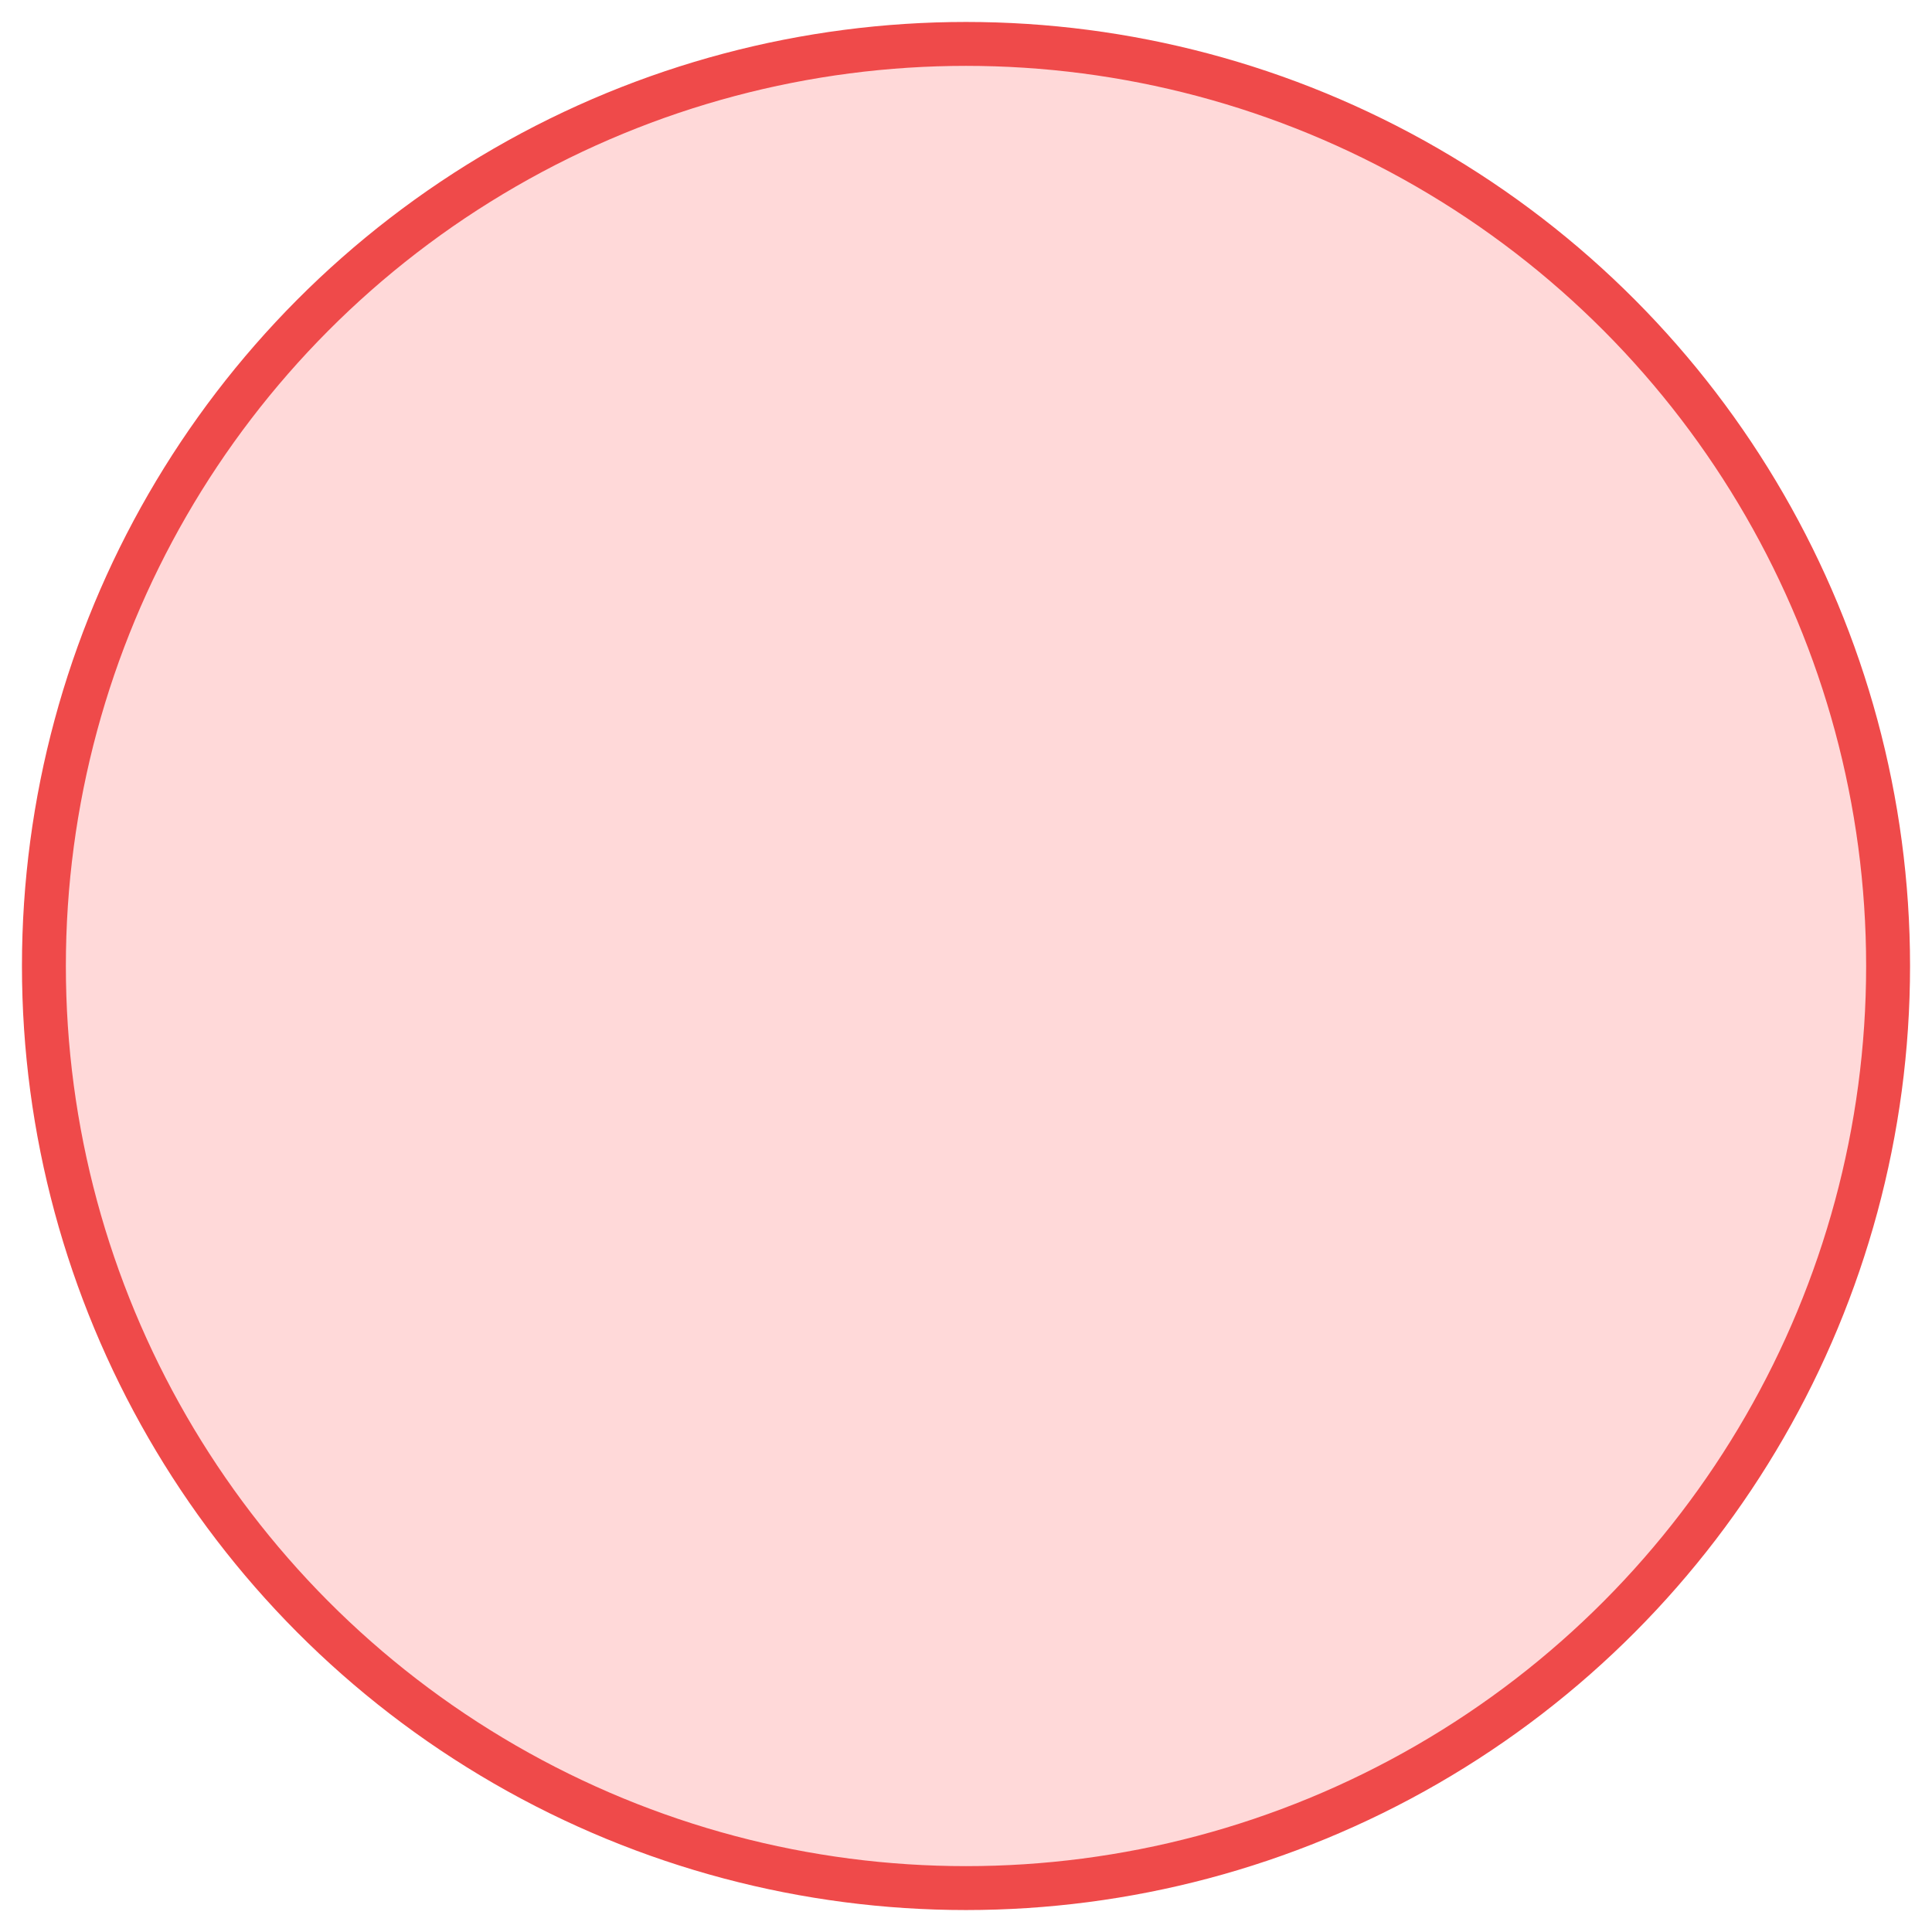 <?xml version="1.0" encoding="UTF-8"?>
<svg width="44px" height="44px" viewBox="0 0 44 44" version="1.1" xmlns="http://www.w3.org/2000/svg" xmlns:xlink="http://www.w3.org/1999/xlink">
    <!-- Generator: Sketch 53.2 (72643) - https://sketchapp.com -->
    <title>分组 10</title>
    <desc>Created with Sketch.</desc>
    <g id="可视化后台" stroke="none" stroke-width="1" fill="none" fill-rule="evenodd">
        <g id="分组-13-copy-2" transform="translate(1, 1)" fill="#FFD9D9" stroke="#EF4A4A">
            <g id="分组-10">
                <circle id="椭圆形-copy" cx="21" cy="21" r="21"></circle>
            </g>
        </g>
    </g>
</svg>